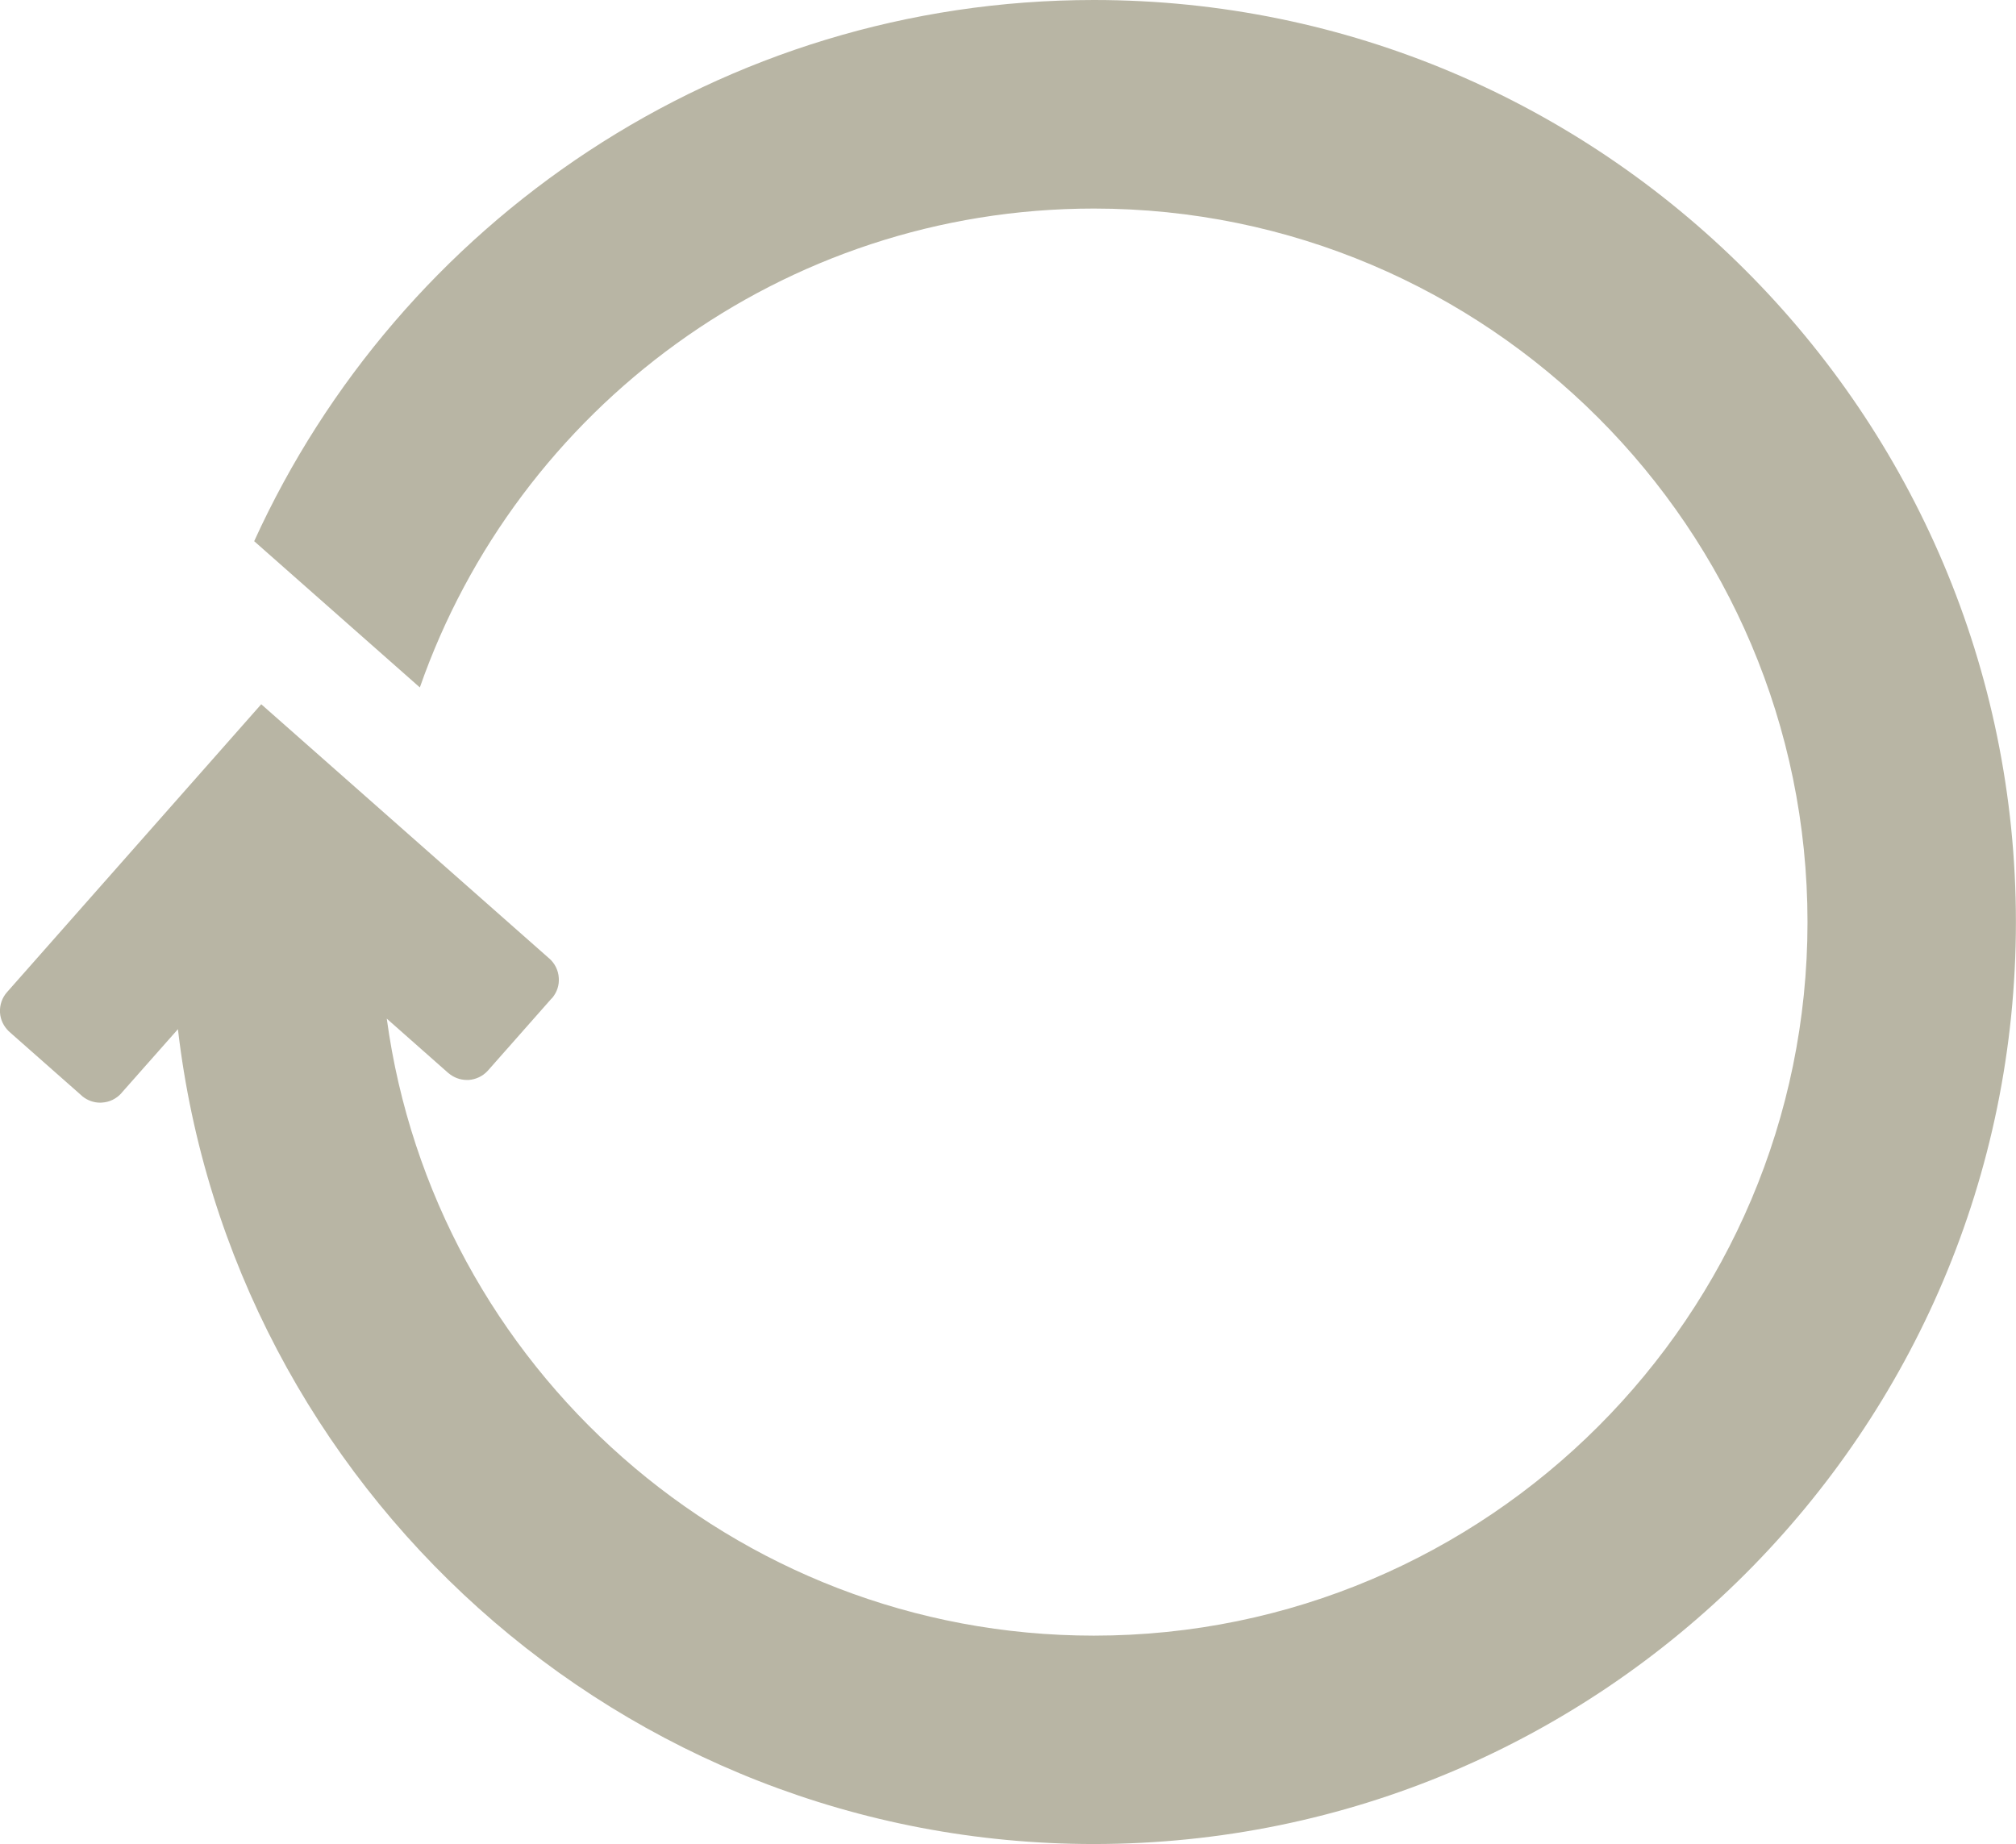 <?xml version="1.0" encoding="utf-8"?>
<!-- Generator: Adobe Illustrator 16.0.0, SVG Export Plug-In . SVG Version: 6.00 Build 0)  -->
<!DOCTYPE svg PUBLIC "-//W3C//DTD SVG 1.1//EN" "http://www.w3.org/Graphics/SVG/1.1/DTD/svg11.dtd">
<svg version="1.1" id="Layer_1" xmlns="http://www.w3.org/2000/svg" xmlns:xlink="http://www.w3.org/1999/xlink" x="0px" y="0px"
	 width="22.549px" height="20.629px" viewBox="0 0 22.549 20.629" enable-background="new 0 0 22.549 20.629" xml:space="preserve">
<path fill="#B8B5A4" d="M12.235,0C8.066,0,4.468,2.486,2.843,6.054l0.949,0.838l0.904,0.798c1.088-3.116,4.056-5.357,7.539-5.357
	c4.401,0,7.982,3.58,7.982,7.982c0,4.401-3.581,7.982-7.982,7.982c-4.035,0-7.38-3.01-7.909-6.902l0.681,0.602l0.011,0.009
	c0.056,0.047,0.127,0.075,0.204,0.075c0.007,0,0.013,0,0.02,0c0.082-0.006,0.155-0.042,0.208-0.097l0.019-0.021l0.692-0.784
	l0.02-0.021c0.048-0.06,0.075-0.136,0.069-0.218c-0.005-0.087-0.045-0.163-0.105-0.217L6.141,10.72L4.34,9.13L4.202,9.008
	l-1.28-1.13L2.018,8.902L1.792,9.158l-1.711,1.938l-0.002,0.002C0.025,11.159-0.005,11.24,0,11.327
	c0.005,0.082,0.042,0.154,0.096,0.207l0.022,0.02l0.784,0.692l0.021,0.019c0.055,0.044,0.124,0.07,0.198,0.07
	c0.007,0,0.013,0,0.02-0.001c0.085-0.005,0.159-0.043,0.213-0.101l0.009-0.011l0.107-0.121l0.52-0.588v-0.001
	c0.596,5.125,4.962,9.116,10.244,9.116c5.688,0,10.314-4.627,10.314-10.314S17.922,0,12.235,0z"/>
</svg>
